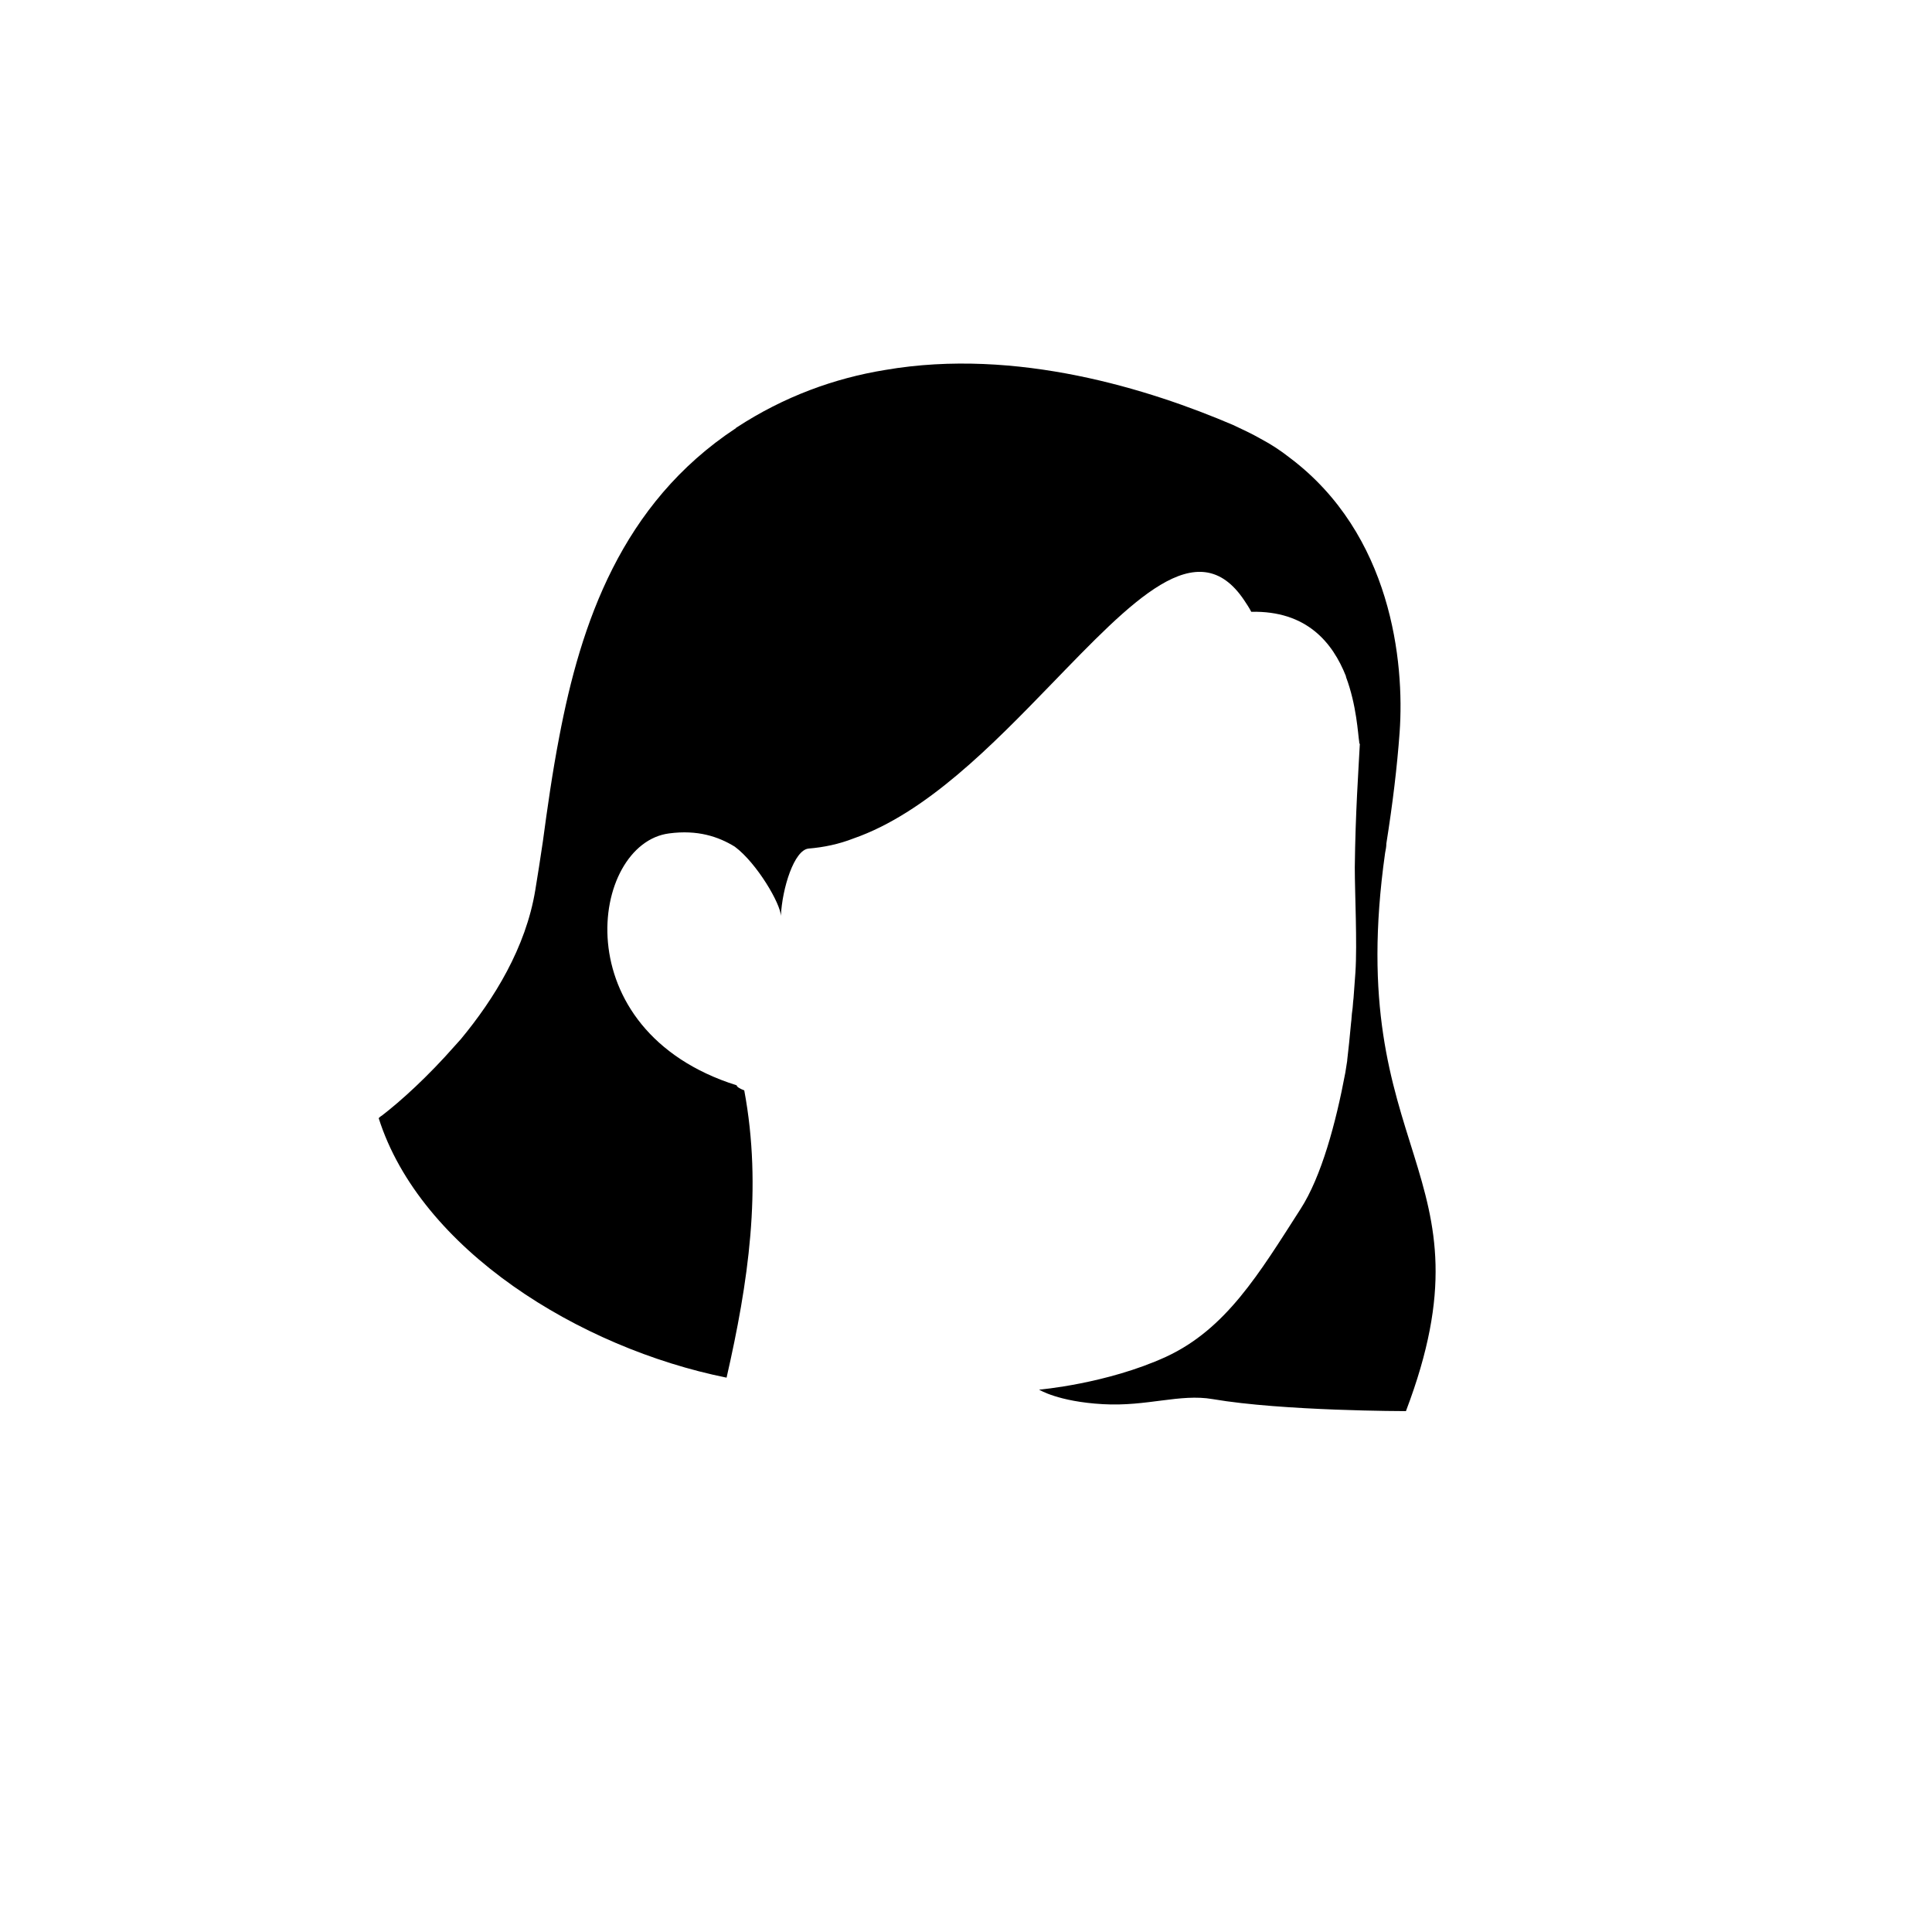 <svg width="1200" height="1200" viewBox="0 0 1200 1200" fill="none" xmlns="http://www.w3.org/2000/svg">
<path d="M860.308 529.802C860.7 527.841 861.092 525.881 861.092 523.92C865.014 499.214 867.759 476.469 869.328 454.9C872.465 410.979 864.23 331.763 801.092 284.312C795.602 279.998 789.72 276.077 783.053 272.547C777.563 269.41 771.681 266.665 765.798 263.92C714.426 241.959 631.681 215.685 549.72 229.802C518.347 234.9 486.975 246.273 457.563 265.489C457.171 265.489 457.171 265.881 457.171 265.881C385.798 312.94 360.7 387.449 347.367 457.645C343.053 479.998 339.916 502.351 337.171 522.743C335.602 533.332 334.034 543.528 332.465 552.94C326.583 588.626 306.975 620.39 286.19 645.489C285.014 646.665 283.837 648.234 282.661 649.41C265.798 668.626 248.935 683.92 237.171 692.939C236.386 693.332 235.602 694.116 235.21 694.508C261.092 776.077 359.916 837.253 451.288 855.685C464.622 797.253 473.641 738.038 462.269 677.253C459.132 676.077 457.563 674.9 457.563 674.116C349.328 639.998 366.583 523.92 415.602 517.645C433.249 515.292 446.19 519.606 456.386 525.881C470.112 536.077 485.014 561.567 485.014 569.018C485.798 551.763 493.249 527.841 502.269 527.057C511.681 526.273 521.092 524.312 530.112 520.783C575.21 505.096 616.386 462.743 652.857 425.096C703.053 373.332 743.837 329.41 772.857 372.939C774.426 375.292 775.994 377.645 777.171 379.998C811.681 379.214 827.759 399.214 835.994 419.998C835.994 419.998 835.994 419.998 835.994 420.39C842.661 438.038 843.445 456.077 844.23 460.783C844.23 461.567 844.23 461.959 844.622 461.959C843.837 477.645 841.877 504.312 841.485 538.822C841.485 554.508 843.053 585.881 841.877 603.92C841.485 609.41 841.092 614.9 840.7 619.998C840.308 622.743 840.308 625.489 839.916 627.841C839.524 630.194 839.524 632.939 839.132 635.685C838.739 639.606 838.347 643.528 837.955 647.841C837.563 651.371 837.171 654.9 836.779 658.43V658.822C836.387 661.567 835.994 663.92 835.602 666.273C829.72 697.645 820.7 730.979 807.759 750.979C781.877 791.371 761.485 825.489 724.23 842.743C687.367 859.606 645.406 863.136 645.406 863.136C645.406 863.136 657.171 870.587 685.014 872.155C712.465 873.724 732.857 865.489 753.249 869.018C796.779 876.469 873.249 876.469 873.249 876.469C930.504 725.881 833.641 718.822 860.308 529.802Z" fill="black"/>
</svg>
